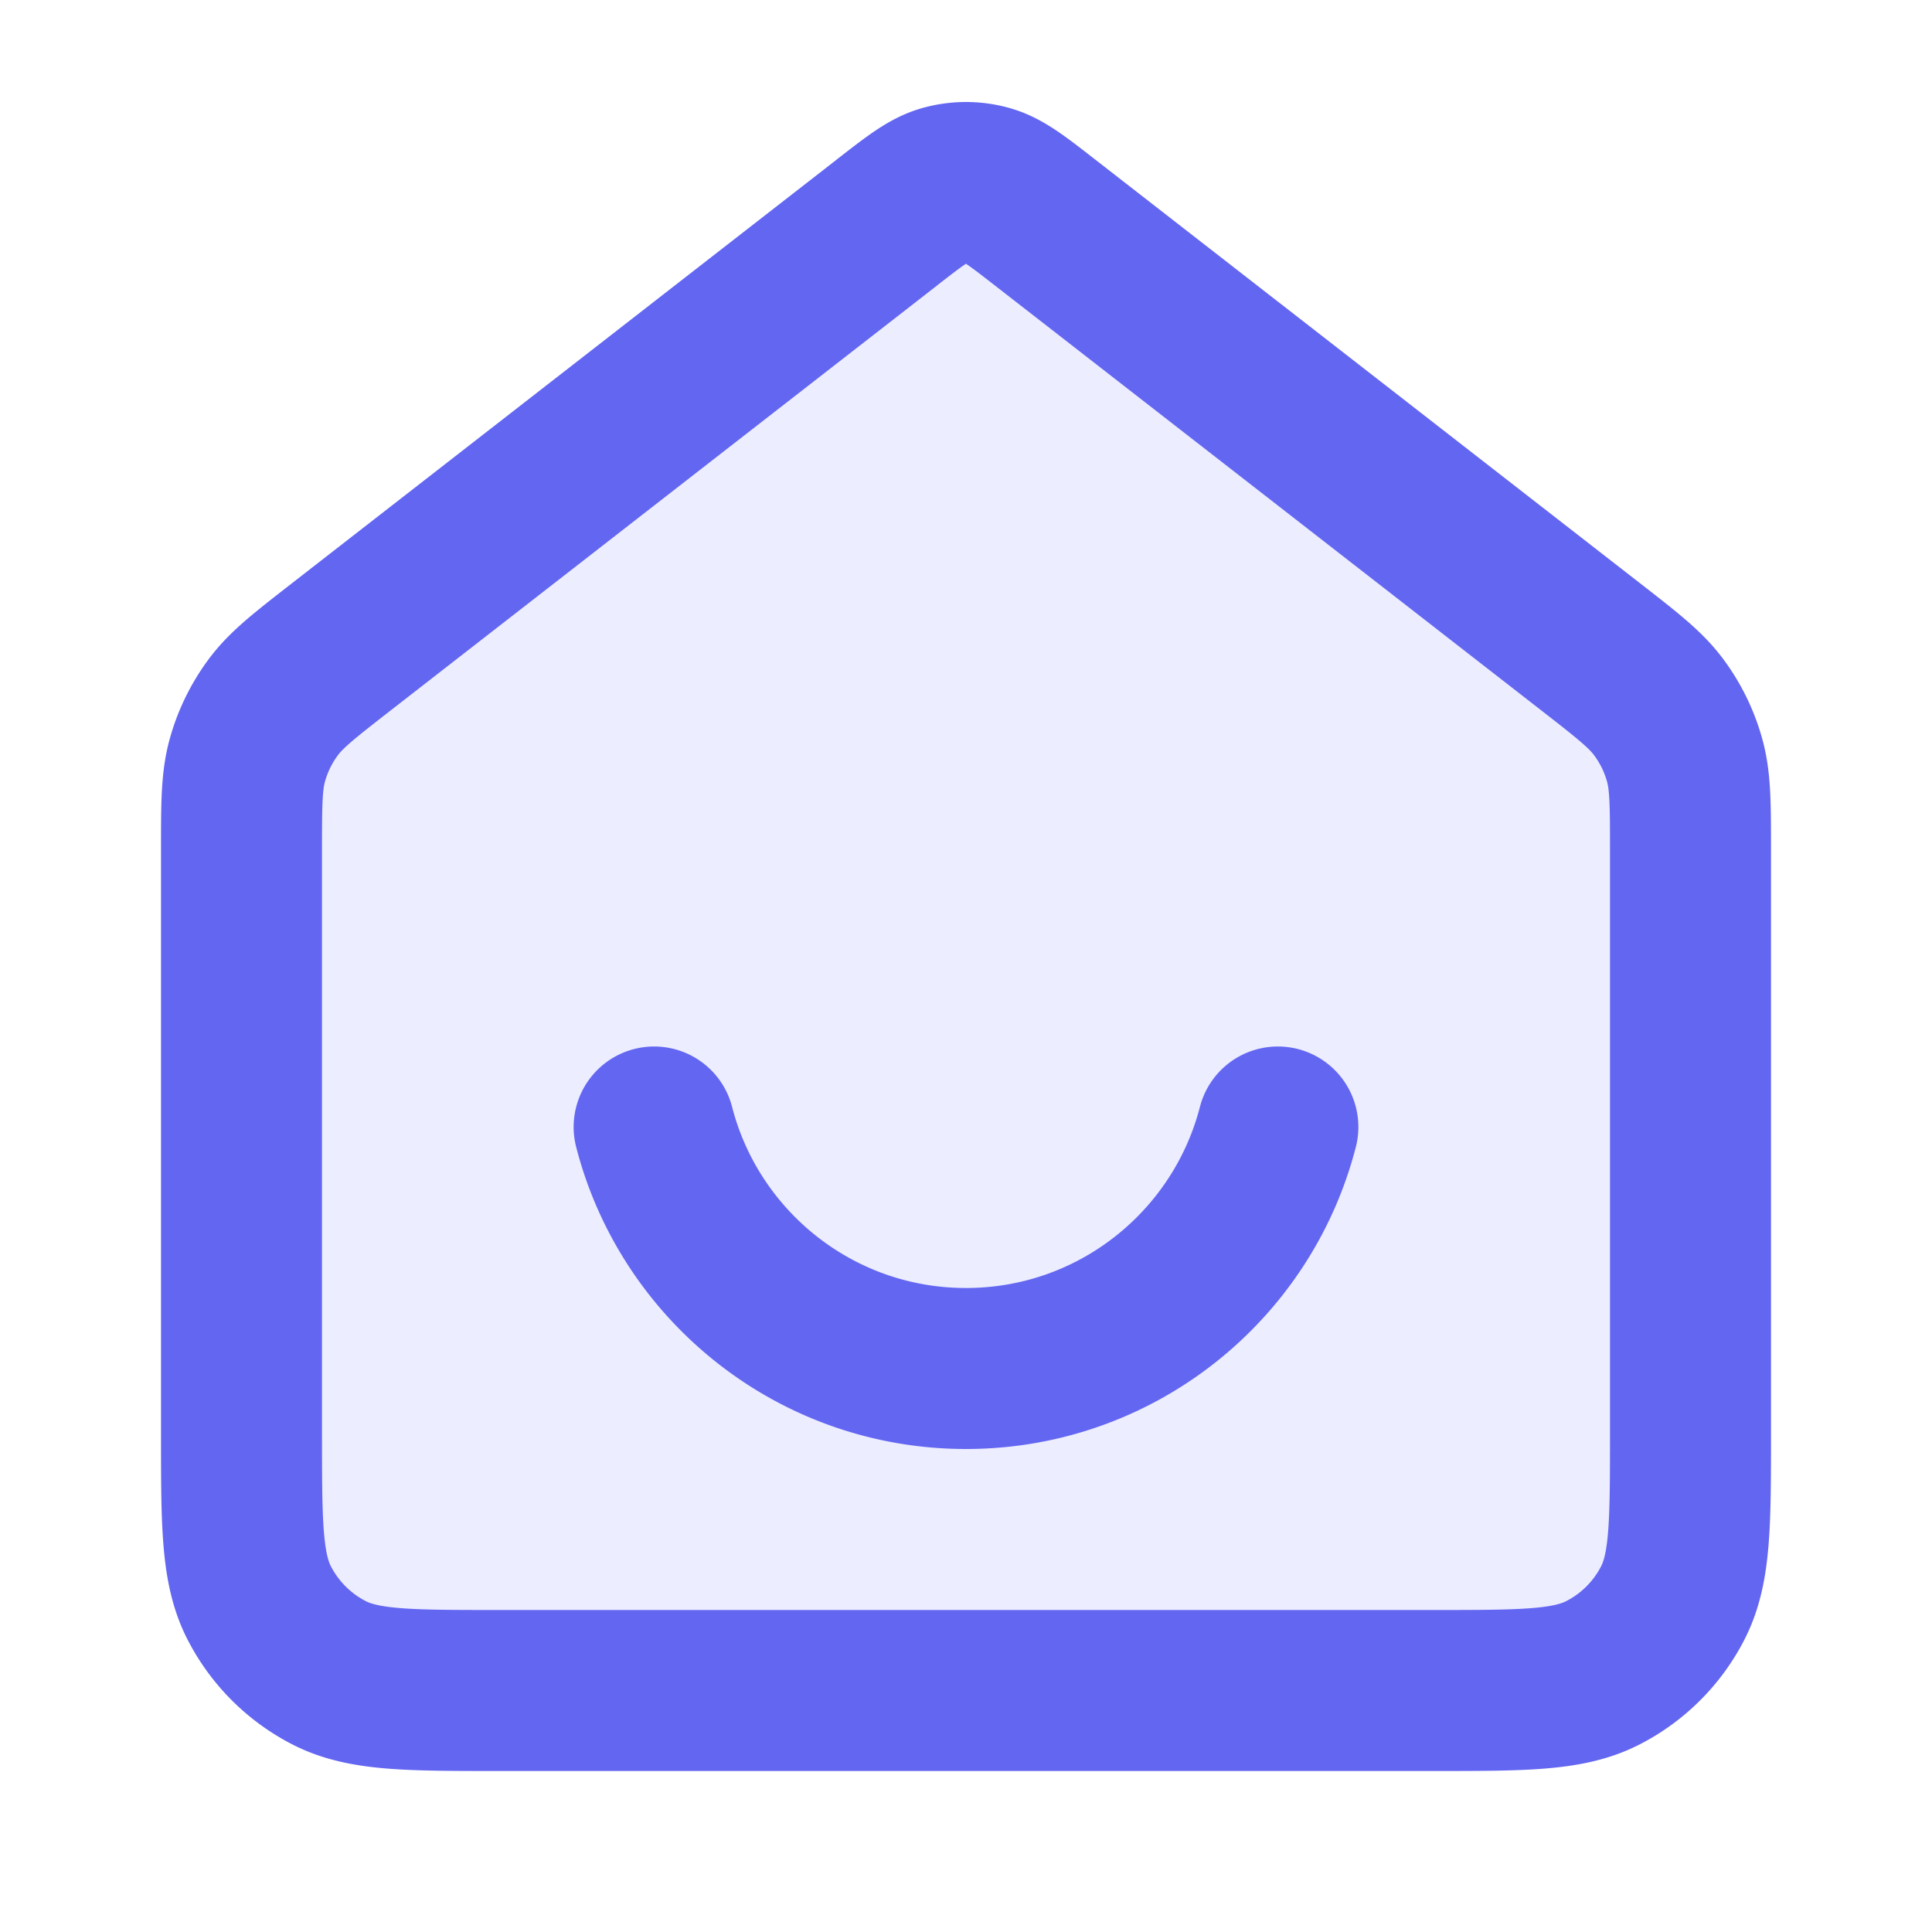 <svg xmlns="http://www.w3.org/2000/svg" width="24" height="24" fill="none"><path fill="#6366F1" d="M3 10.565c0-.574 0-.862.074-1.126a2 2 0 0 1 .318-.65c.163-.221.39-.397.843-.75l6.782-5.275c.351-.273.527-.41.721-.462a1.0 1 0 0 1 .523 0c.194.052.37.189.721.462l6.782 5.275c.453.353.68.529.843.75.145.196.252.416.318.65.074.264.074.552.074 1.126V17.8c0 1.12 0 1.68-.218 2.108a2 2 0 0 1-.874.874C19.48 21 18.92 21 17.8 21H6.2c-1.12 0-1.68 0-2.108-.218a2 2 0 0 1-.874-.874C3 19.48 3 18.92 3 17.8v-7.235Z" opacity="0.12"></path><path stroke="#6366F1" stroke-linecap="round" stroke-linejoin="round" stroke-width="2" d="M8.126 14c.444 1.725 2.01 3 3.874 3s3.43-1.275 3.874-3M11.018 2.764 4.235 8.039c-.453.353-.68.529-.843.75a2 2 0 0 0-.318.65C3 9.704 3 9.991 3 10.565V17.8c0 1.12 0 1.68.218 2.108.192.376.498.682.874.874C4.52 21 5.08 21 6.2 21h11.6c1.12 0 1.68 0 2.108-.218a2 2 0 0 0 .874-.874C21 19.48 21 18.92 21 17.8v-7.235c0-.574 0-.862-.074-1.126a2.002 2.002 0 0 0-.318-.65c-.163-.221-.39-.397-.843-.75L12.982 2.764c-.351-.273-.527-.41-.721-.462a1.0 1 0 0 0-.523 0c-.194.052-.37.189-.721.462Z"></path></svg>